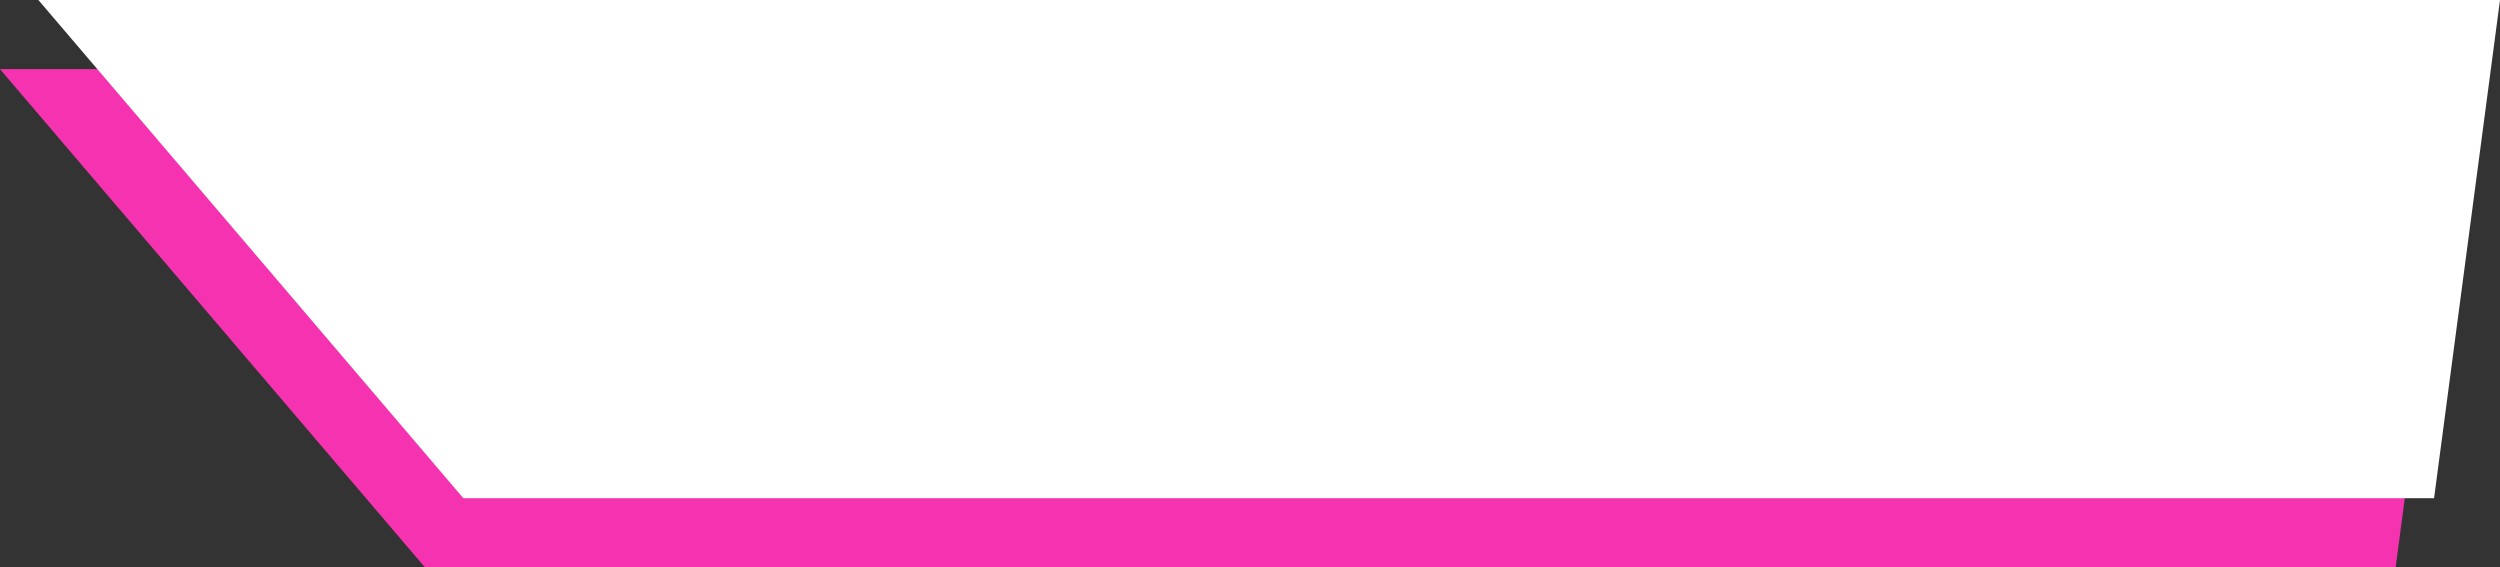 <?xml version="1.0" encoding="UTF-8" standalone="no"?>
<!-- Created with Inkscape (http://www.inkscape.org/) -->

<svg
   width="172.222mm"
   height="39.082mm"
   viewBox="0 0 172.222 39.082"
   version="1.1"
   id="svg41838"
   xml:space="preserve"
   sodipodi:docname="Energy BG.svg"
   inkscape:version="1.2 (dc2aedaf03, 2022-05-15)"
   xmlns:inkscape="http://www.inkscape.org/namespaces/inkscape"
   xmlns:sodipodi="http://sodipodi.sourceforge.net/DTD/sodipodi-0.dtd"
   xmlns="http://www.w3.org/2000/svg"
   xmlns:svg="http://www.w3.org/2000/svg"><rect x="0" y="0" width="172.222" height="39.082" fill="#333333" stroke="none"/><sodipodi:namedview
     id="namedview41840"
     pagecolor="#505050"
     bordercolor="#ffffff"
     borderopacity="1"
     inkscape:showpageshadow="0"
     inkscape:pageopacity="0"
     inkscape:pagecheckerboard="1"
     inkscape:deskcolor="#505050"
     inkscape:document-units="mm"
     showgrid="false"
     inkscape:zoom="0.52424791"
     inkscape:cx="264.18799"
     inkscape:cy="104.9122"
     inkscape:window-width="1366"
     inkscape:window-height="705"
     inkscape:window-x="-8"
     inkscape:window-y="-8"
     inkscape:window-maximized="1"
     inkscape:current-layer="layer1" /><defs
     id="defs41835"><filter
       style="color-interpolation-filters:sRGB"
       inkscape:label="Drop Shadow"
       id="filter48400"
       x="0"
       y="0"
       width="1.008"
       height="1.137"><feFlood
         flood-opacity="1"
         flood-color="rgb(247,51,176)"
         result="flood"
         id="feFlood48390" /><feComposite
         in="flood"
         in2="SourceGraphic"
         operator="in"
         result="composite1"
         id="feComposite48392" /><feGaussianBlur
         in="composite1"
         stdDeviation="0"
         result="blur"
         id="feGaussianBlur48394" /><feOffset
         dx="1.402"
         dy="4.517"
         result="offset"
         id="feOffset48396" /><feComposite
         in="SourceGraphic"
         in2="offset"
         operator="over"
         result="composite2"
         id="feComposite48398" /></filter></defs><g
     inkscape:label="Layer 1"
     inkscape:groupmode="layer"
     id="layer1"
     transform="translate(-16.451,-165.029)"><g
       id="g4986"
       transform="translate(0,-57.679)"><path
         id="path4775"
         style="fill:#f733b0;fill-opacity:0.992;stroke-width:0.985;stroke-linecap:round;stroke-linejoin:round;paint-order:stroke fill markers"
         d="M 16.451,227.471 H 186.027 l -4.542,34.319 H 45.723 Z"
         sodipodi:nodetypes="ccccc" /><path
         id="rect4203"
         style="fill:#ffffff;stroke-width:0.985;stroke-linecap:round;stroke-linejoin:round;paint-order:stroke fill markers"
         d="M 19.096,222.709 H 188.673 l -4.542,34.319 H 48.369 Z"
         sodipodi:nodetypes="ccccc" /></g></g></svg>
